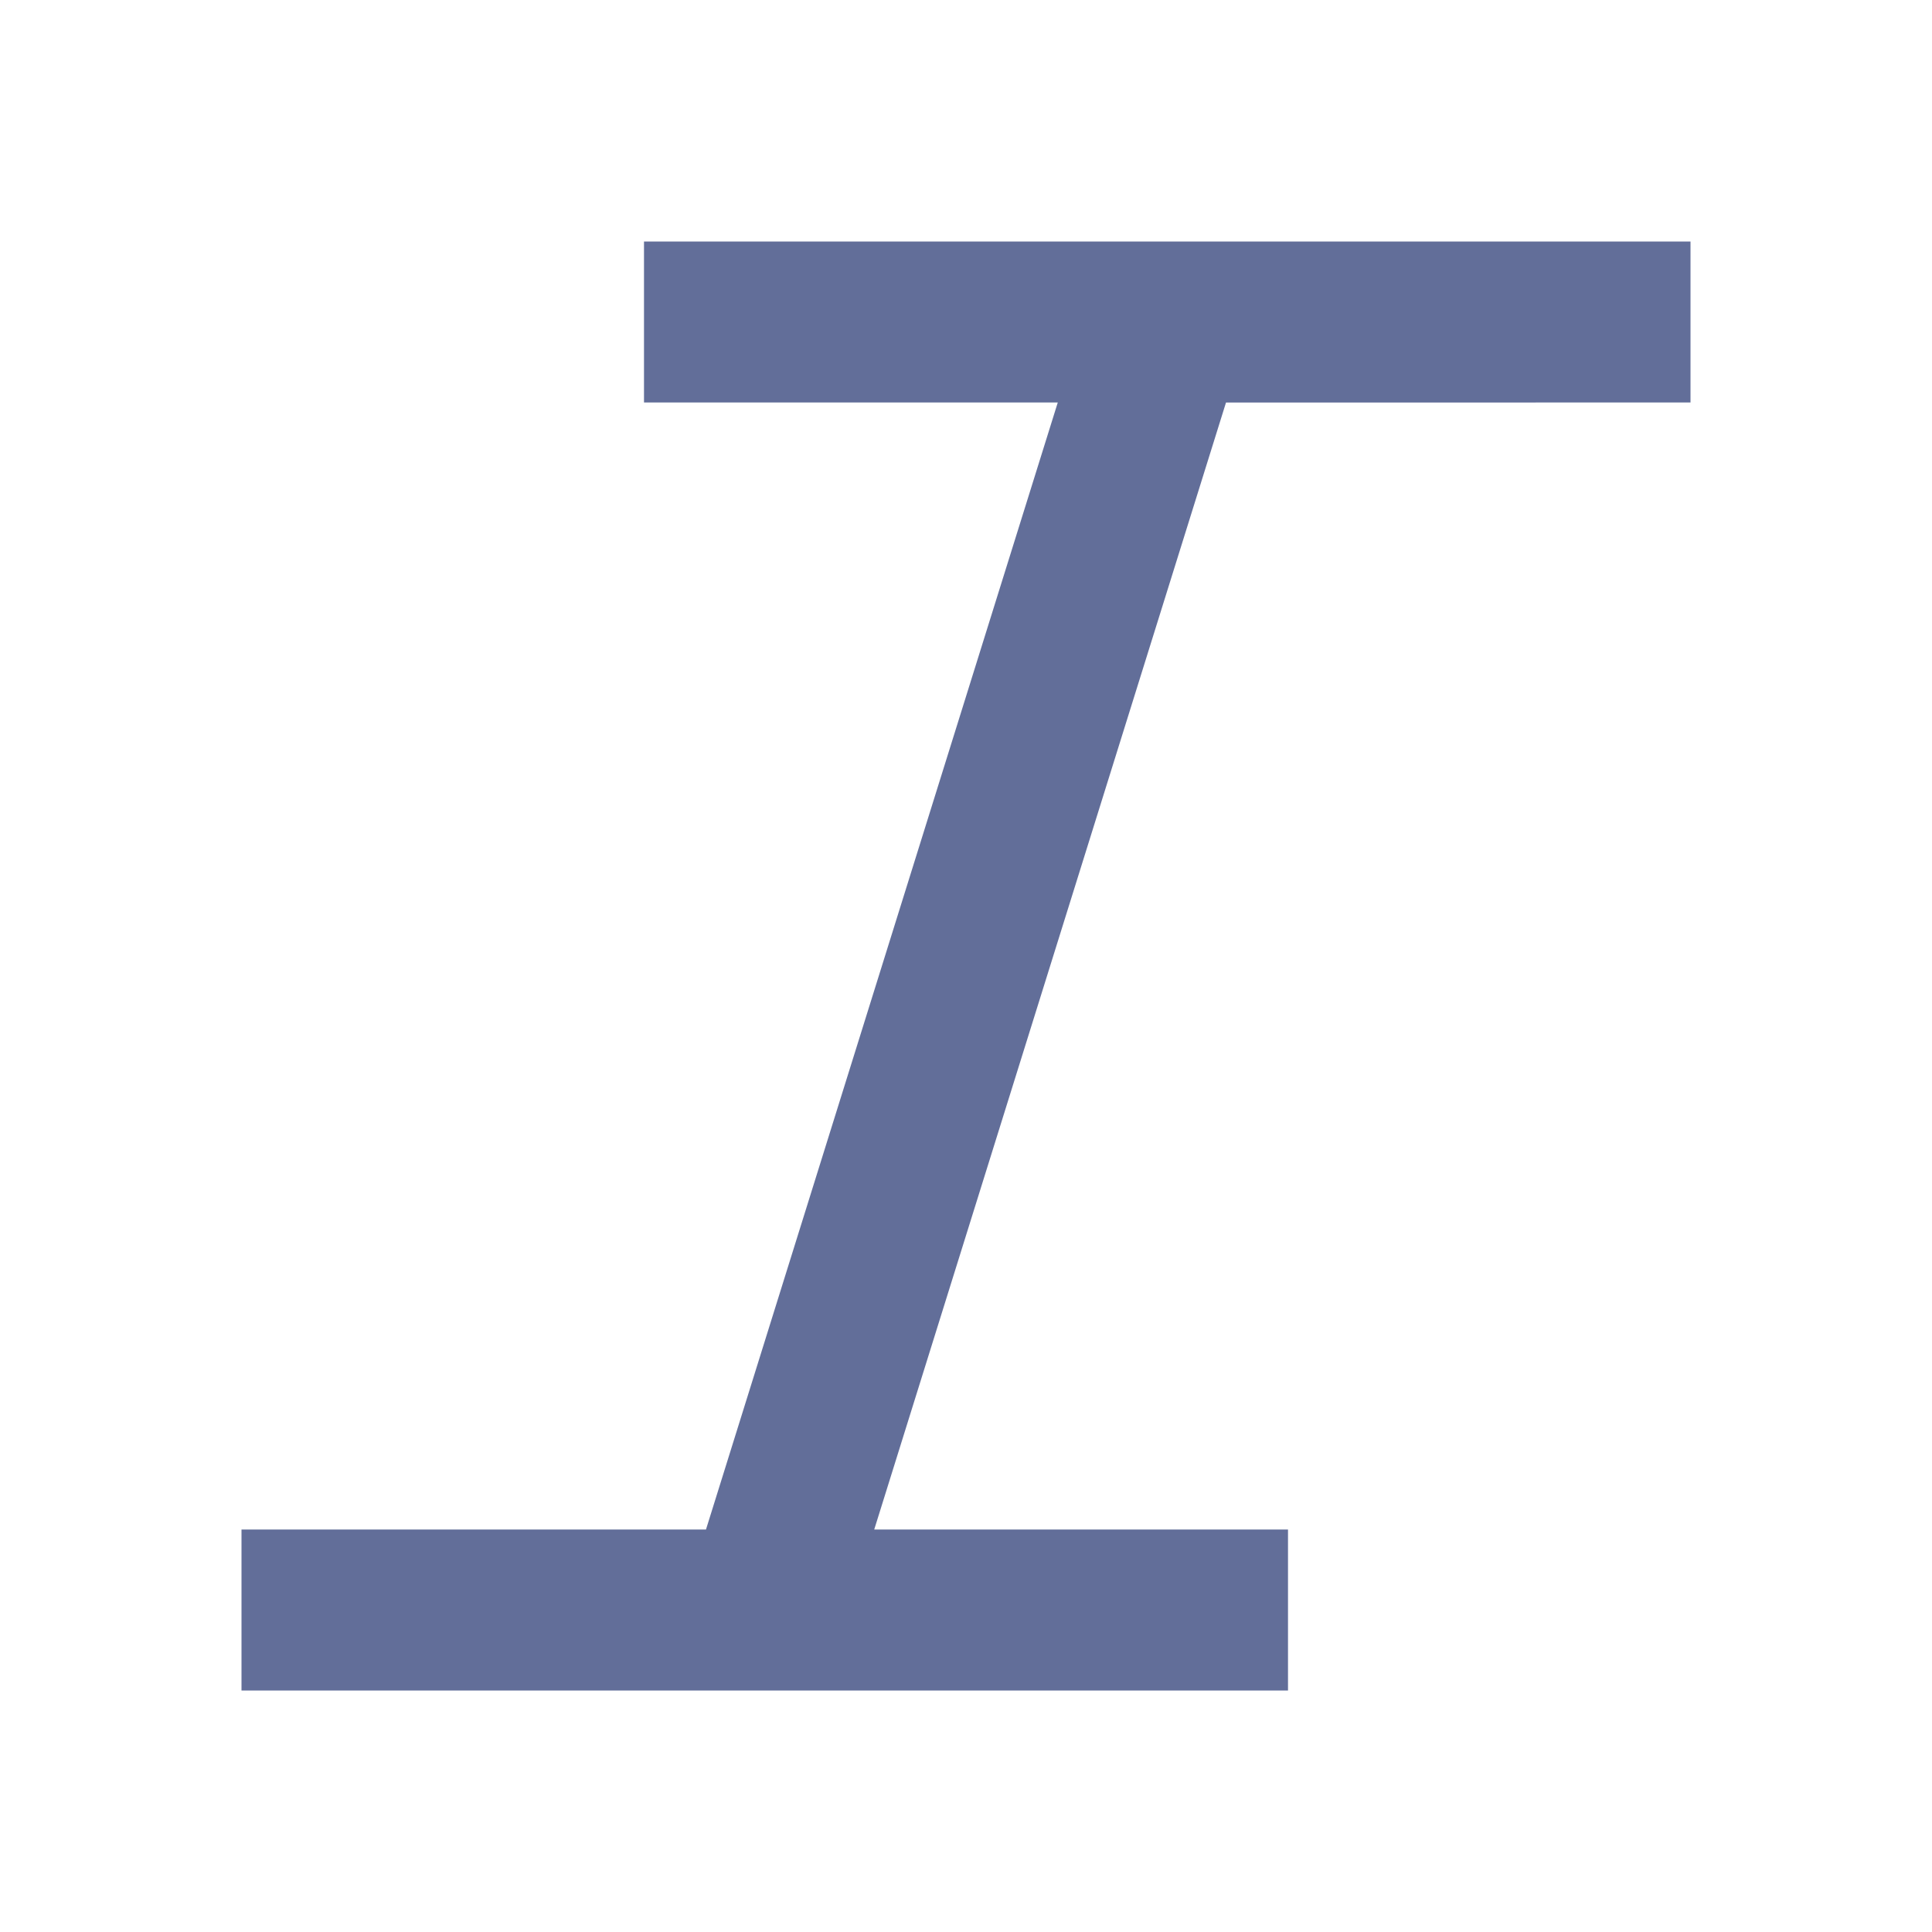 <svg xmlns:xlink="http://www.w3.org/1999/xlink" xmlns="http://www.w3.org/2000/svg" fill="none" viewBox="0 0 24 24" data-icon="hygraph-icon" aria-hidden="true" focusable="false" tabindex="-1" class="css-cpdw86" width="24"  height="24" ><path d="M21 5V3H8v2h5.14L8.77 19H3v2h13v-2h-5.14l4.37-14H21z" fill="#626E99"></path></svg>